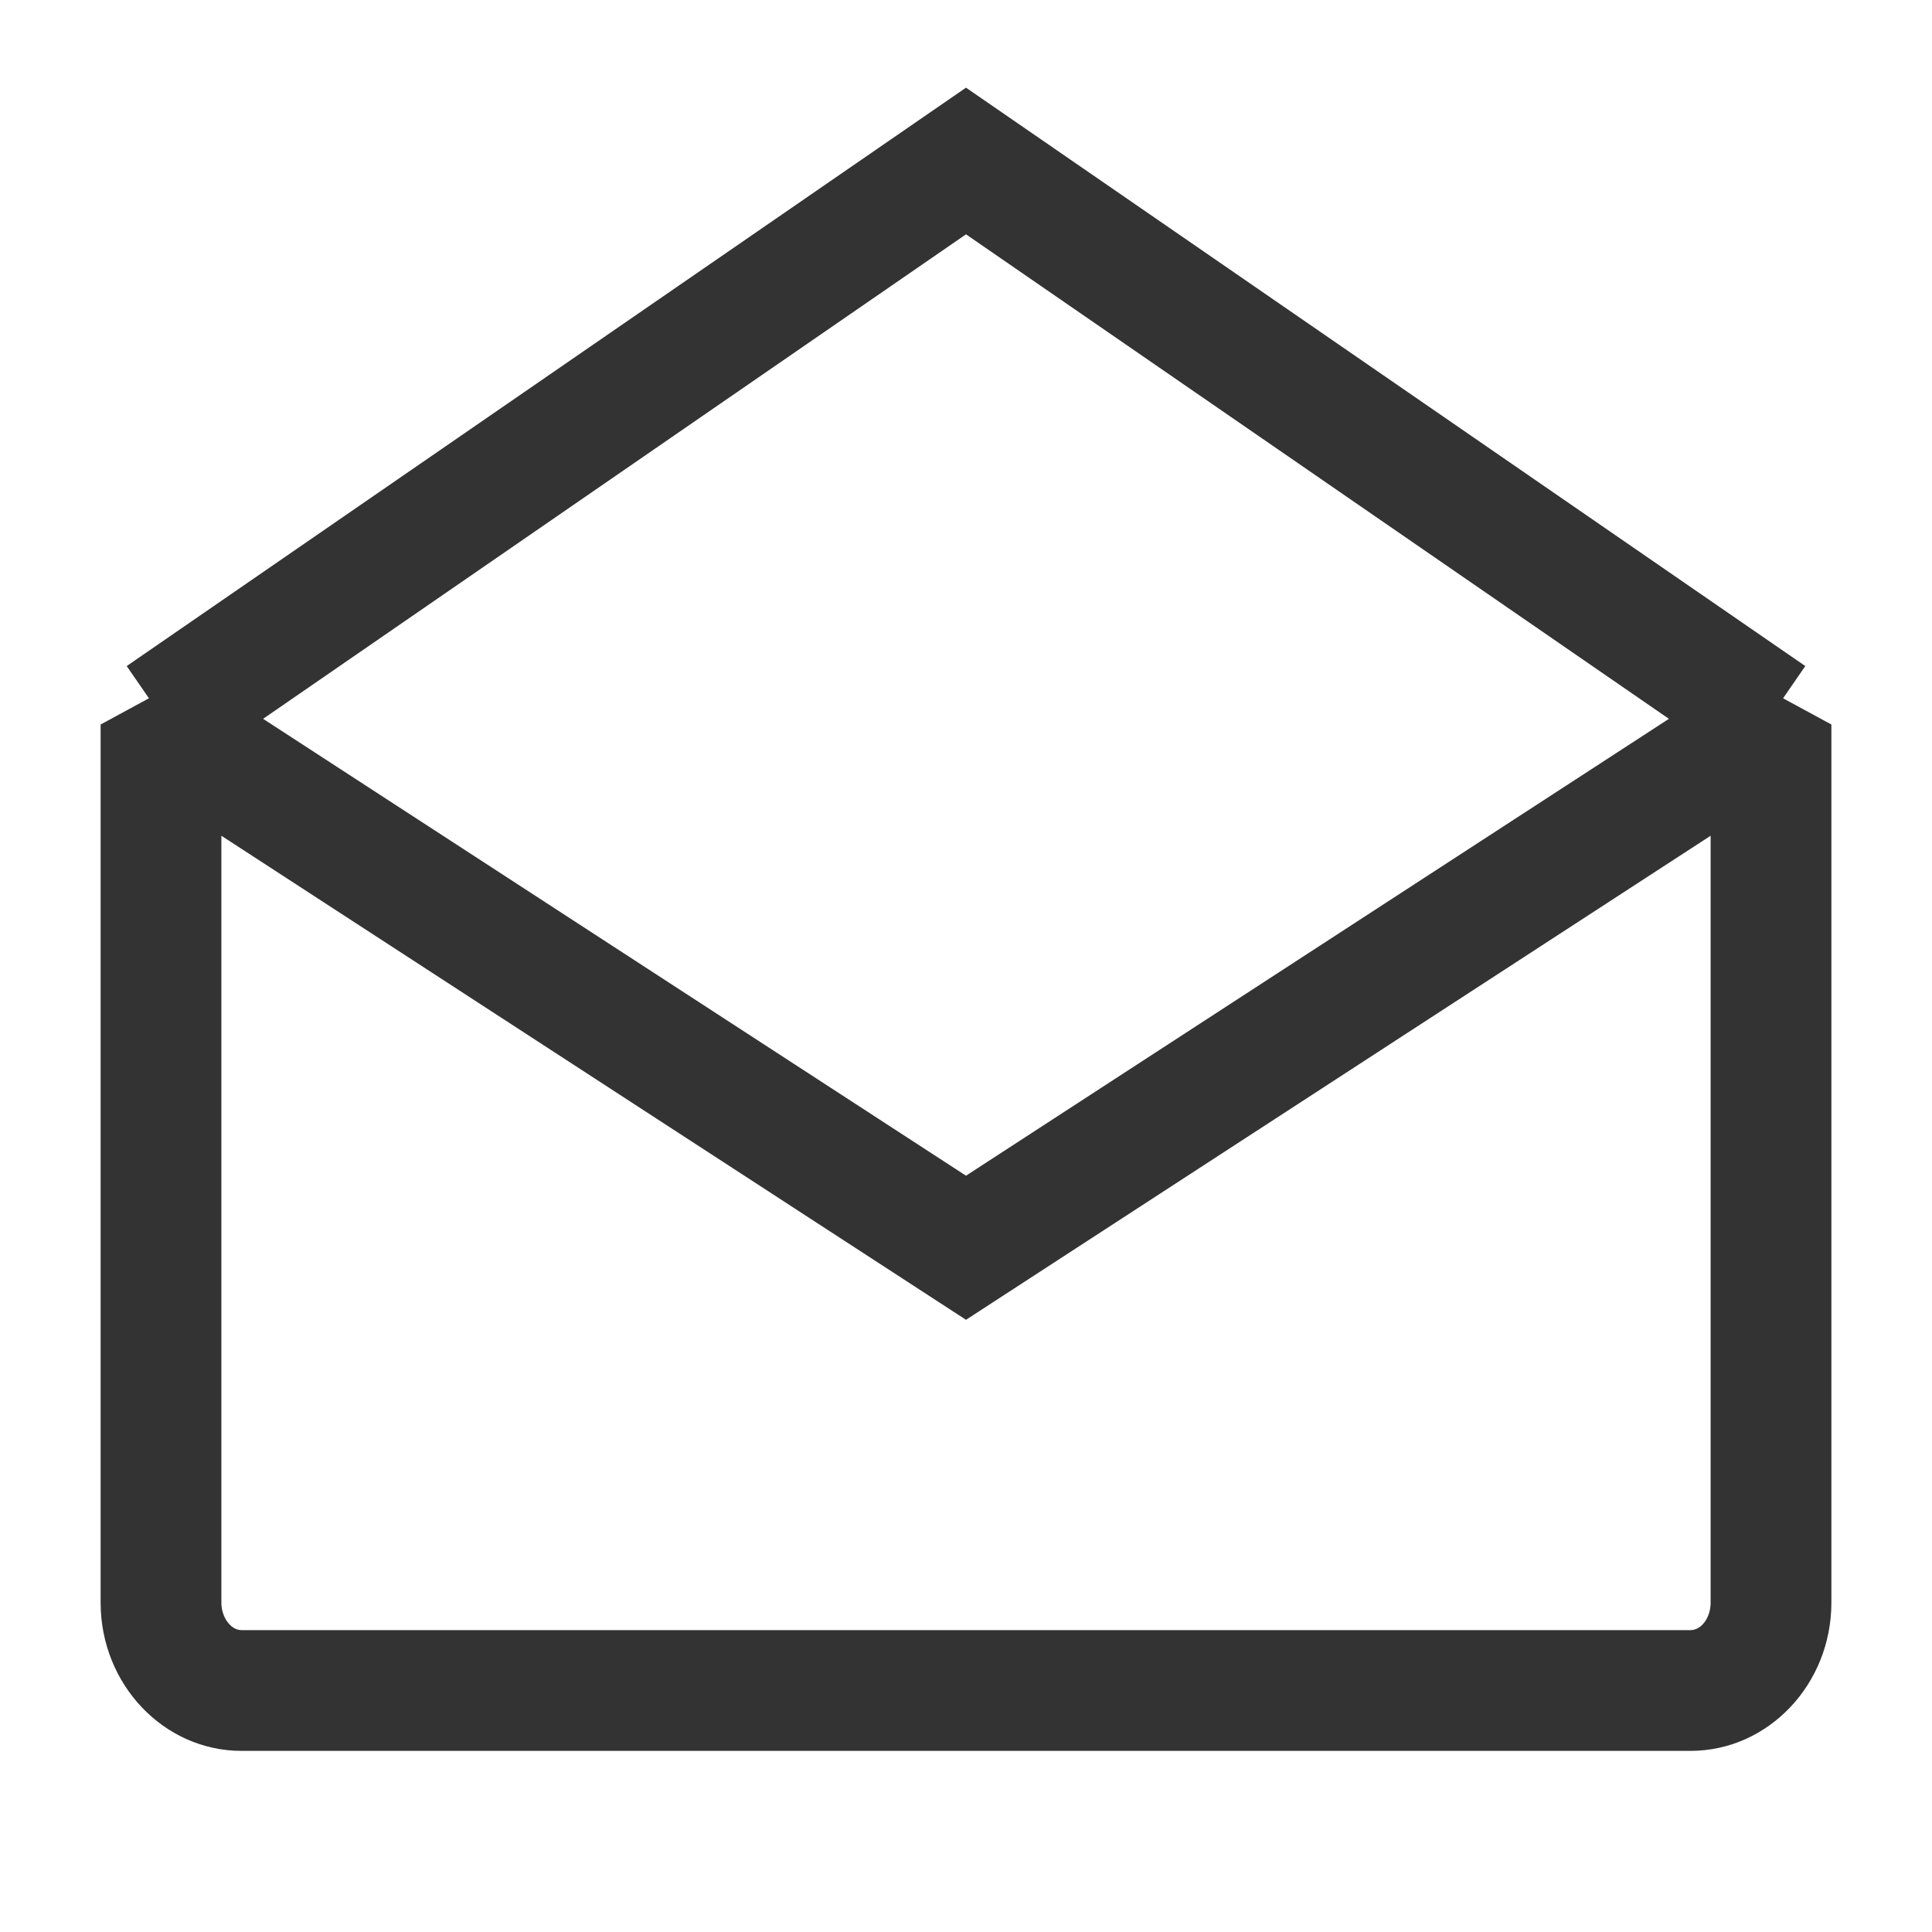 <?xml version="1.0" encoding="iso-8859-1"?>
<svg version="1.1" id="&#x56FE;&#x5C42;_1" xmlns="http://www.w3.org/2000/svg" xmlns:xlink="http://www.w3.org/1999/xlink" x="0px"
	 y="0px" viewBox="0 0 24 24" style="enable-background:new 0 0 24 24;" xml:space="preserve">
<path style="fill:#333333;" d="M21,21.75H3c-0.965,0-1.75-0.826-1.75-1.841V9l1.159-0.629L12,14.605l9.591-6.234L22.75,9v10.909
	C22.75,20.924,21.965,21.75,21,21.75z M2.75,10.382v9.527c0,0.182,0.117,0.341,0.25,0.341h18c0.136,0,0.25-0.156,0.25-0.341v-9.527
	L12,16.395L2.75,10.382z"/>
<polygon style="fill:#333333;" points="21.574,9.51 12,2.911 2.426,9.51 1.574,8.274 12,1.089 22.426,8.274 "/>
</svg>







